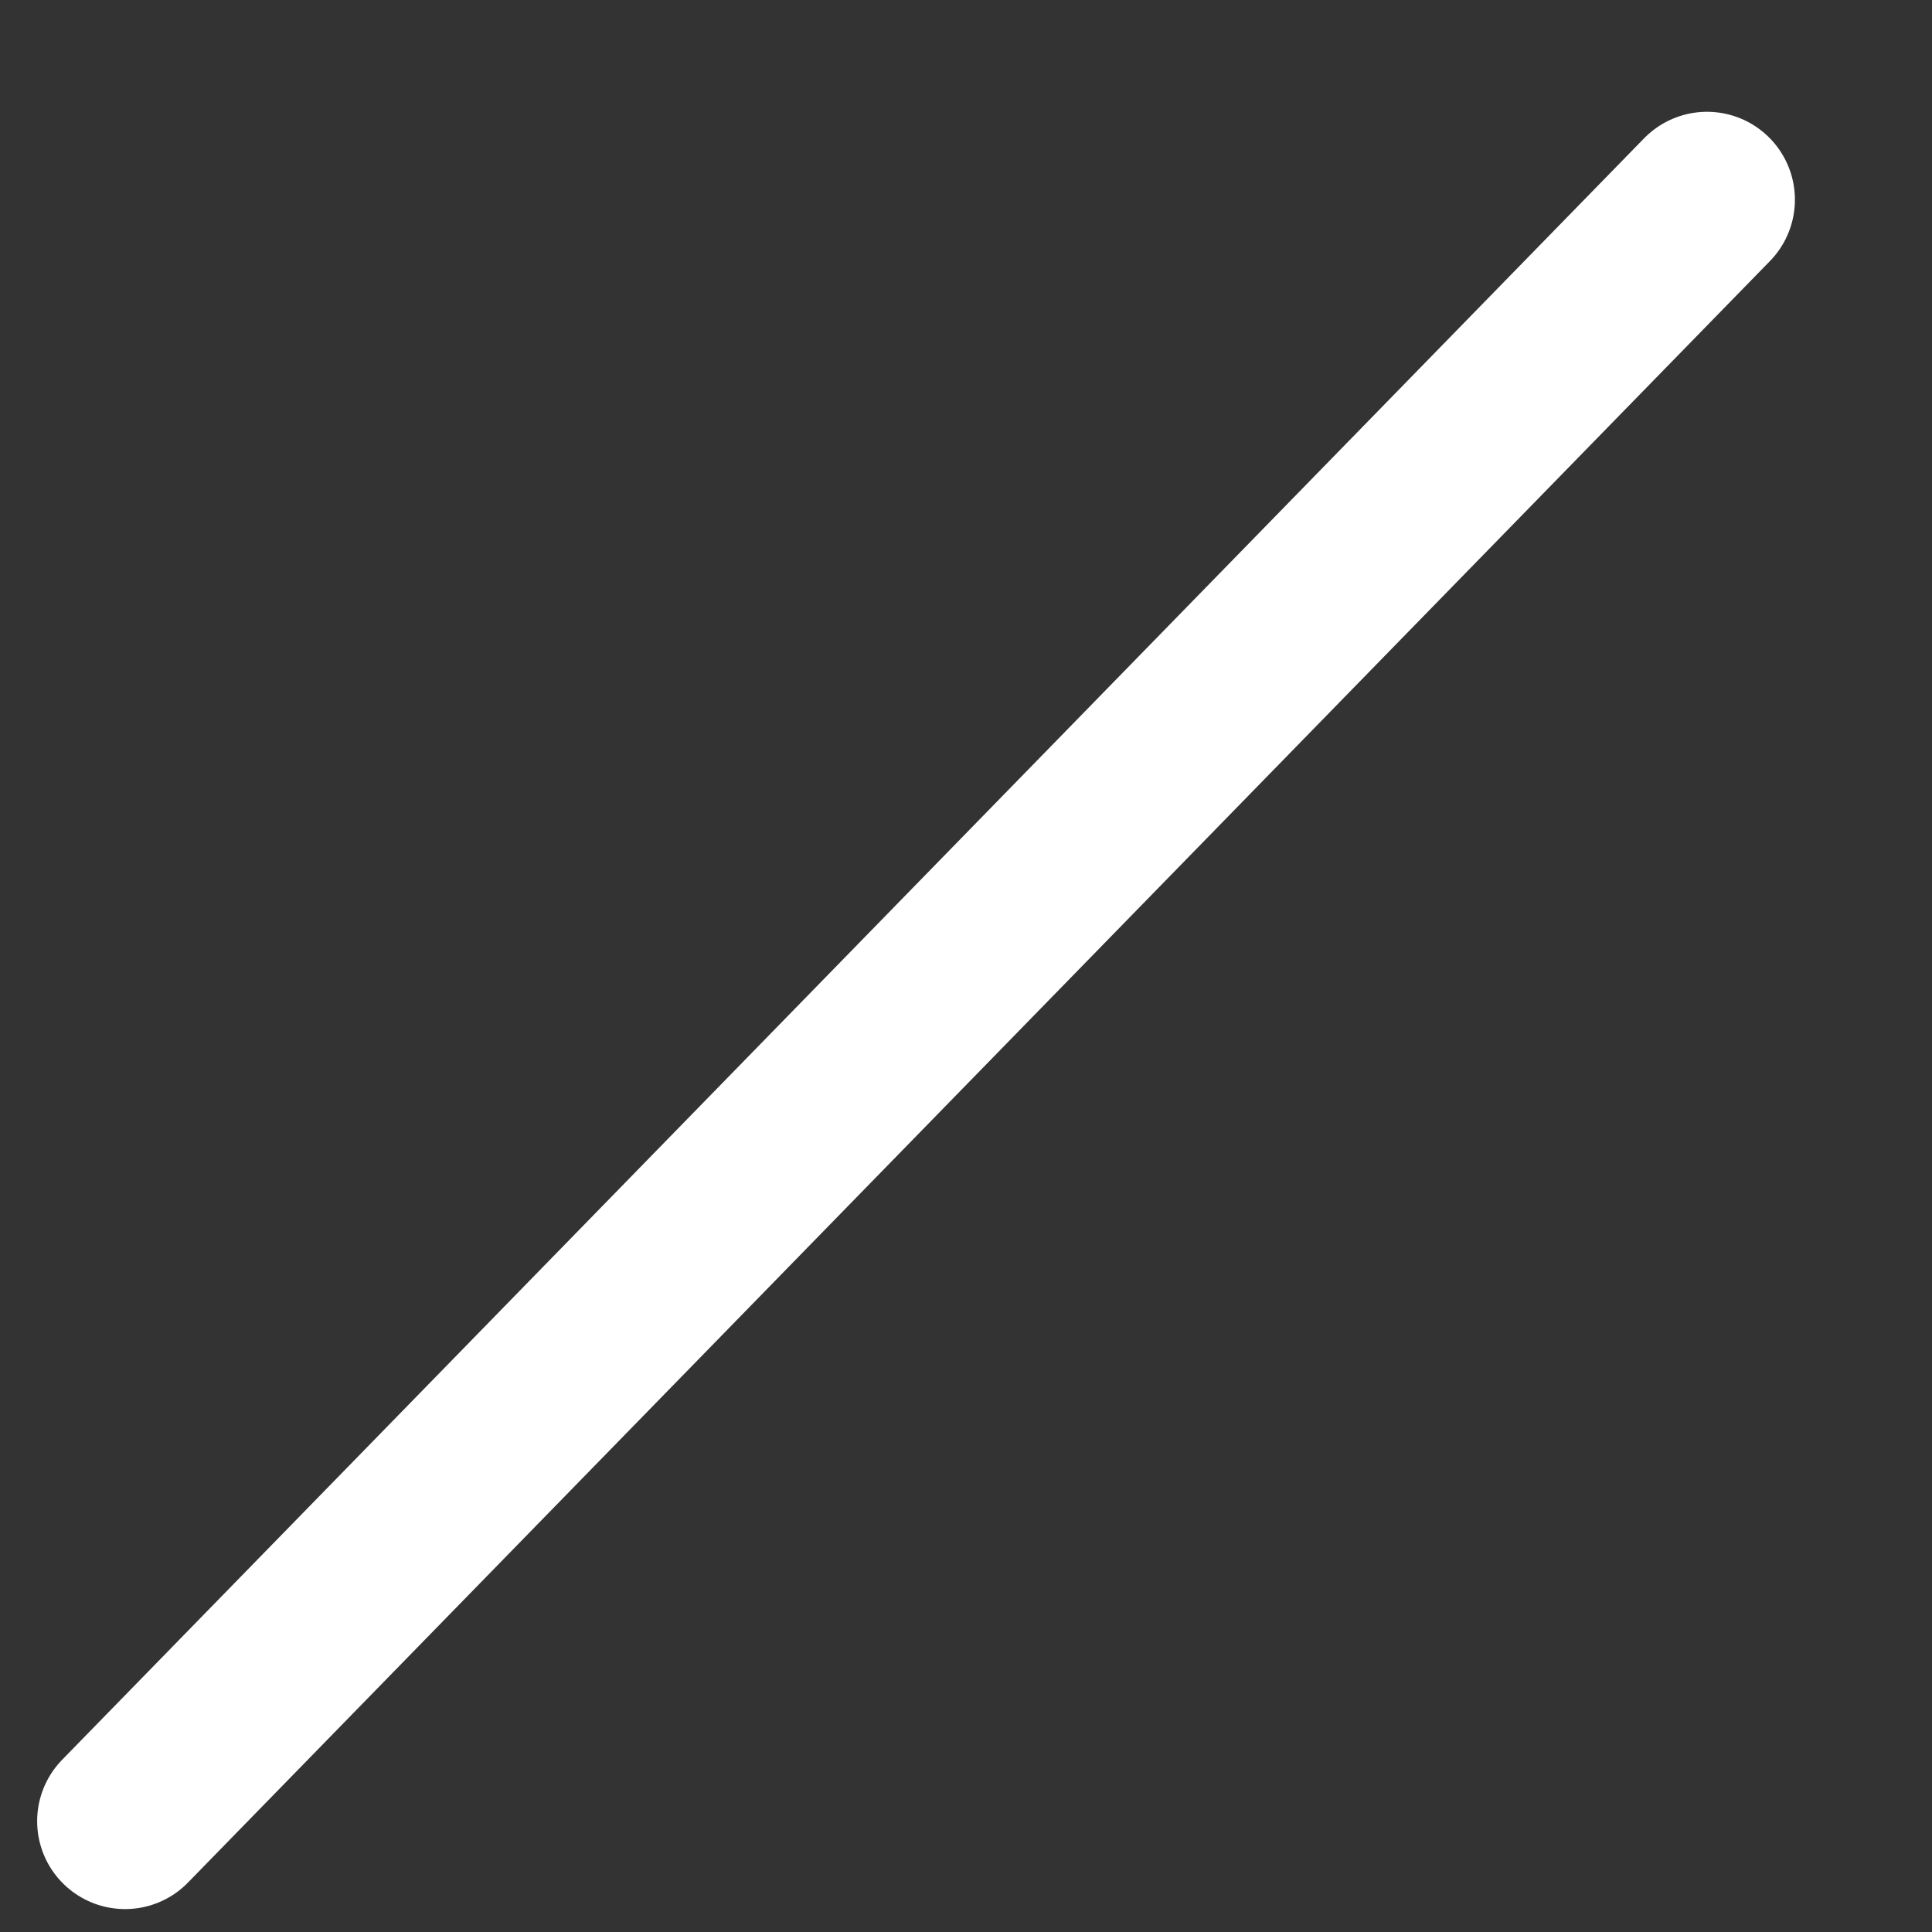 <?xml version="1.0" encoding="UTF-8" standalone="no"?><svg width='11' height='11' viewBox='0 0 11 11' fill='none' xmlns='http://www.w3.org/2000/svg'>
<rect x="0" y="0" width="11" height="11" fill="#333333" stroke="none"/>
<path d='M9.719 1.137L0.712 10.369' stroke='white' stroke-width='1.001' stroke-linecap='round'/>
</svg>
